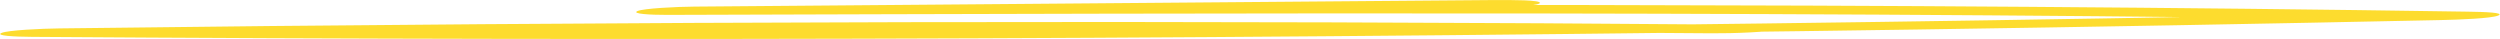 <svg width="513" height="8" viewBox="0 0 513 8" fill="none" xmlns="http://www.w3.org/2000/svg">
<path d="M306.844 0.008C252.072 0.455 197.24 0.91 142.468 1.356C138.876 1.382 132.052 1.716 130.795 2.274C129.538 2.832 133.369 3.064 136.901 3.055C257.34 2.678 378.138 2.309 498.098 4.146L503.725 2.42C377.839 5.064 250.635 6.36 123.372 6.249C87.217 6.214 51.001 6.068 14.905 5.811L9.219 7.545C122.893 6.128 237.227 5.897 351.201 6.832C355.75 6.867 362.993 6.592 365.447 5.991C367.902 5.39 363.233 5.116 359.581 5.081C243.811 4.12 127.682 4.377 12.212 5.828C8.5 5.871 1.616 6.189 0.299 6.764C-1.018 7.339 2.993 7.536 6.525 7.562C135.404 8.463 264.762 7.965 393.103 6.06C429.079 5.528 464.995 4.875 500.792 4.12C504.503 4.043 511.267 3.785 512.644 3.184C514.021 2.583 509.89 2.446 506.478 2.395C386.399 0.566 265.6 0.944 145.161 1.339L139.594 3.038C194.367 2.583 249.199 2.128 303.971 1.682C307.562 1.656 315.344 1.279 315.943 0.661C316.541 -0.026 309.897 -0.009 306.844 0.017V0.008Z" fill="#FDDC2E"/>
</svg>
